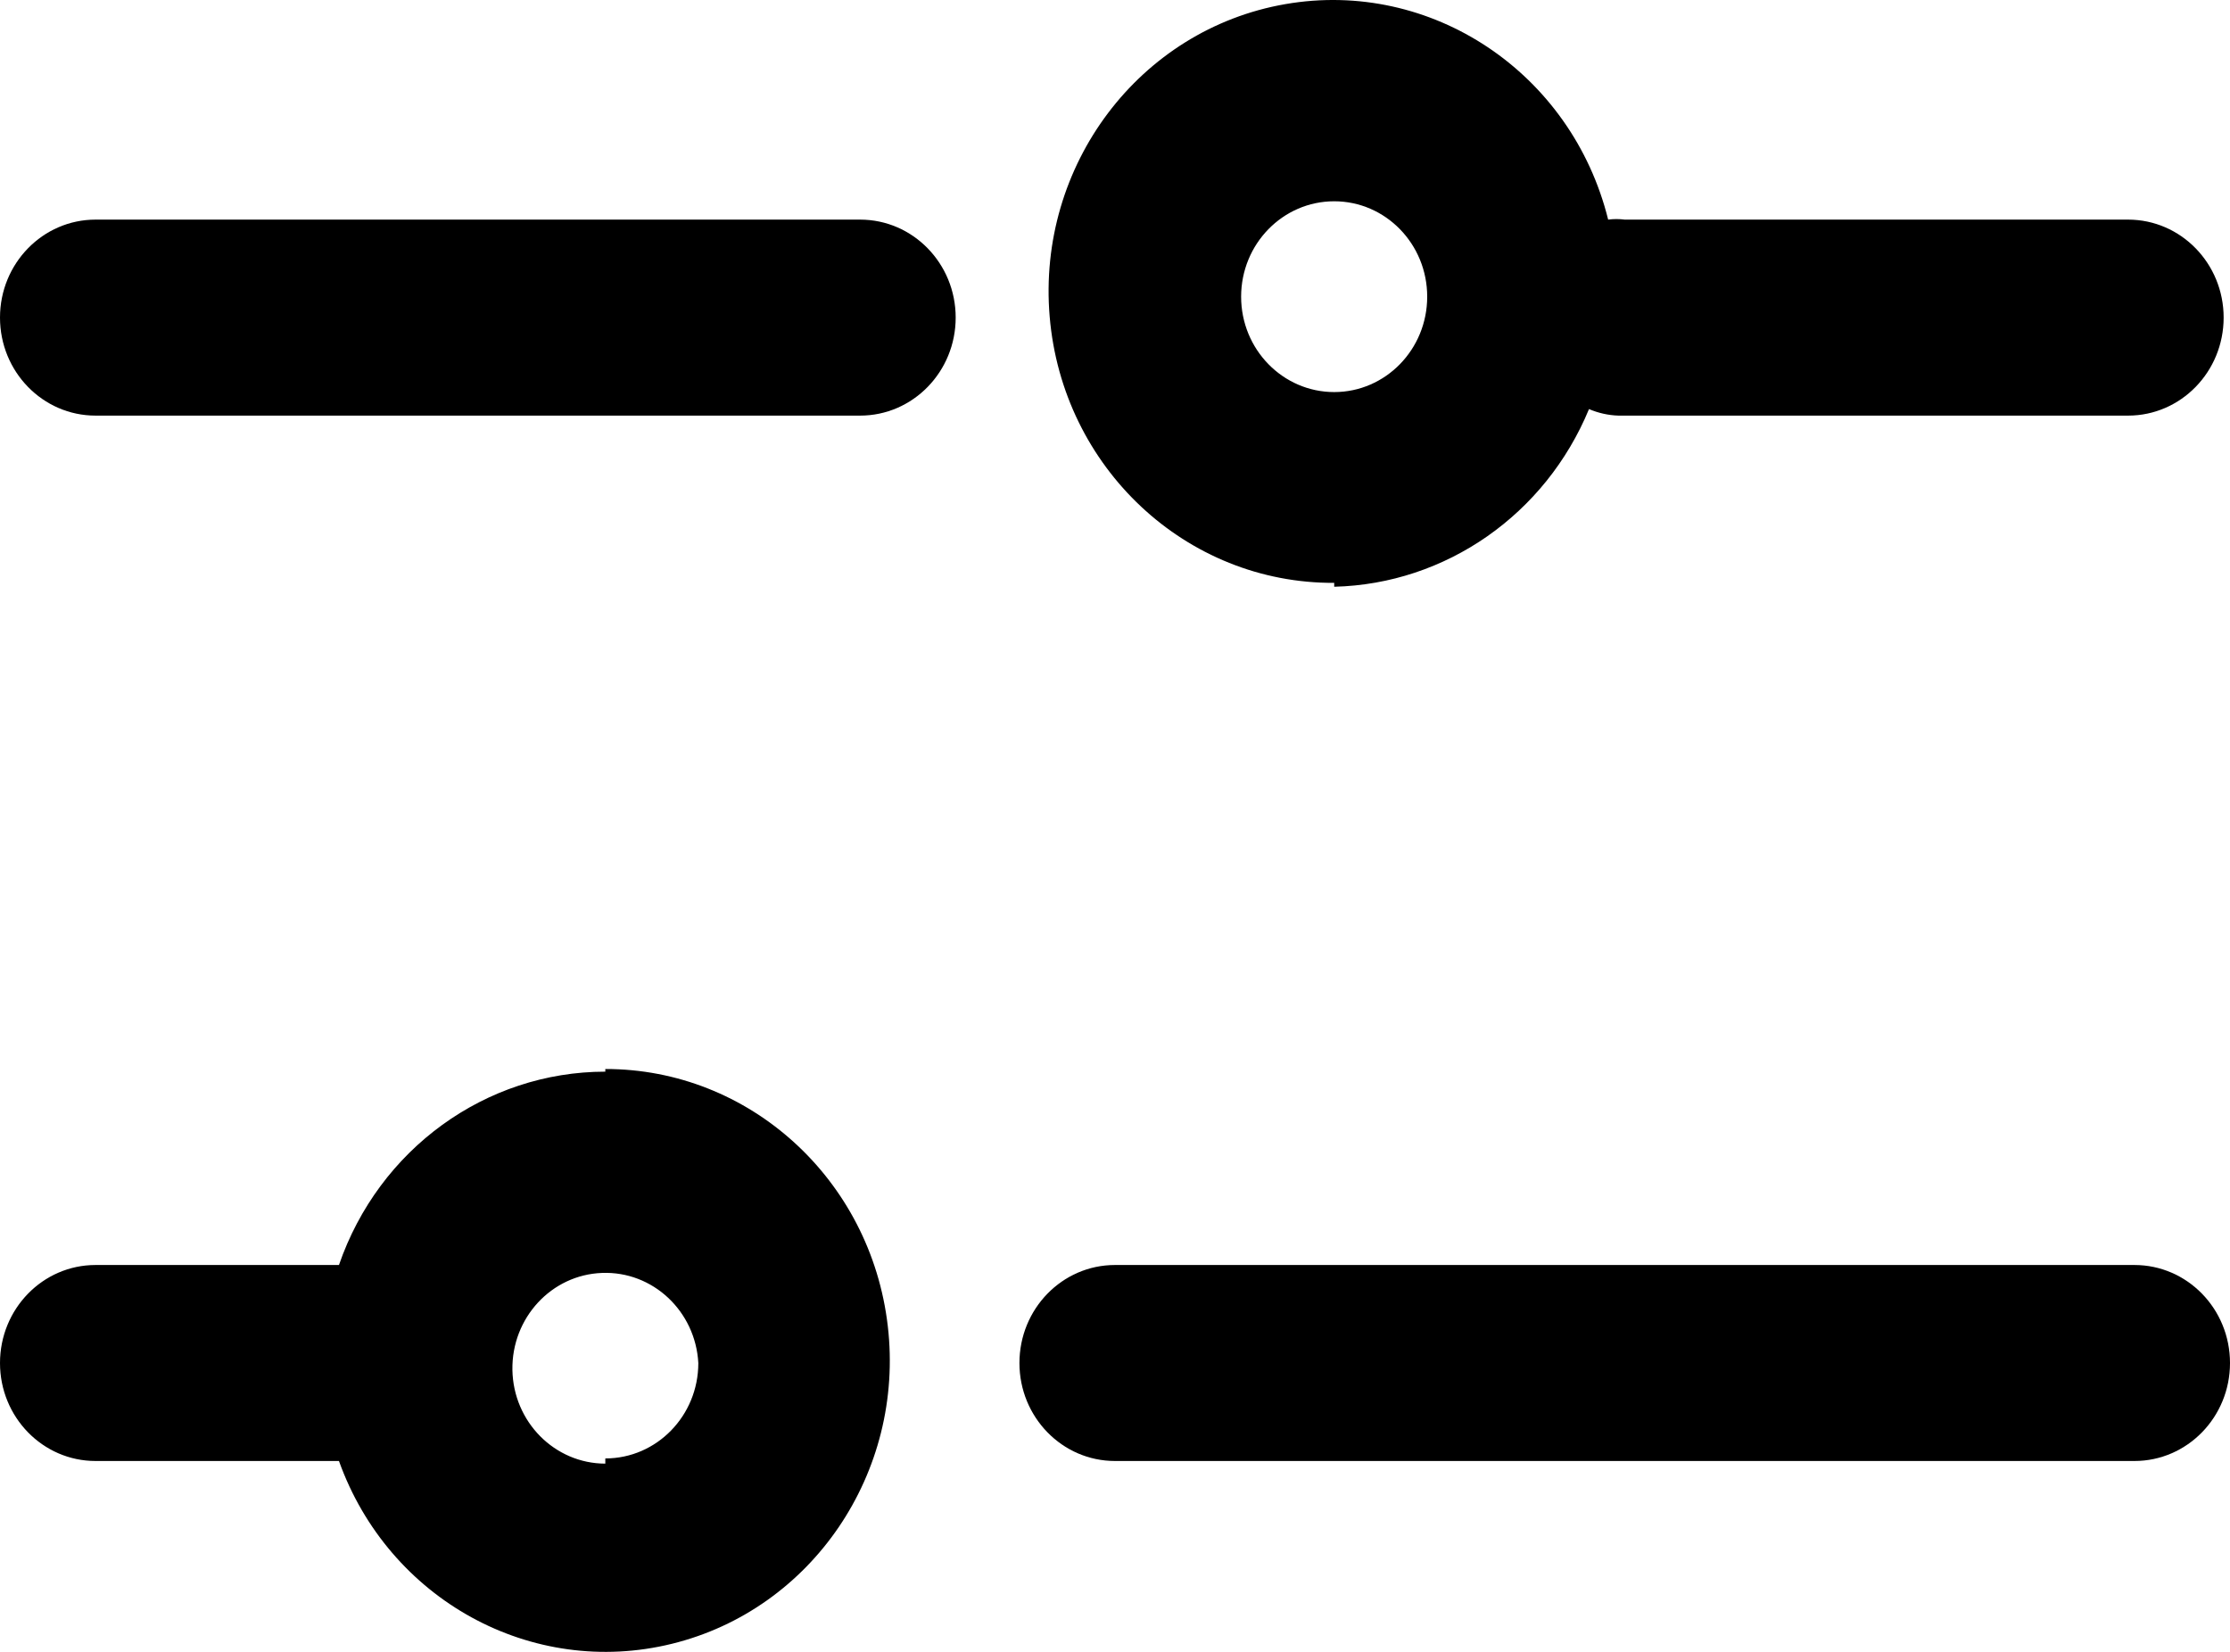 <svg width="27" height="20" viewBox="0 0 27 20" fill="none" xmlns="http://www.w3.org/2000/svg">
<path fill-rule="evenodd" clip-rule="evenodd" d="M16.154 7.104C17.505 7.071 18.712 6.229 19.239 4.953C19.352 5.001 19.472 5.028 19.594 5.032H25.766C26.405 5.032 26.923 4.501 26.923 3.845C26.923 3.19 26.405 2.659 25.766 2.659H19.671C19.605 2.65 19.537 2.65 19.471 2.659C19.029 0.878 17.328 -0.257 15.562 0.05C13.795 0.357 12.554 2.003 12.709 3.833C12.863 5.664 14.362 7.066 16.154 7.057V7.104ZM16.154 2.437C16.776 2.437 17.28 2.954 17.28 3.592C17.28 4.23 16.776 4.747 16.154 4.747C15.532 4.747 15.027 4.23 15.027 3.592C15.027 2.954 15.532 2.437 16.154 2.437Z" fill="black"/>
<path d="M1.157 2.659H10.414C11.053 2.659 11.571 3.19 11.571 3.845C11.571 4.501 11.053 5.032 10.414 5.032H1.157C0.518 5.032 0 4.501 0 3.845C0 3.19 0.518 2.659 1.157 2.659Z" fill="black"/>
<path fill-rule="evenodd" clip-rule="evenodd" d="M4.104 15.316C4.587 13.914 5.879 12.976 7.329 12.975V12.943C9.073 12.941 10.543 14.278 10.749 16.055C10.956 17.831 9.832 19.485 8.136 19.902C6.439 20.32 4.706 19.369 4.104 17.689H1.157C0.518 17.689 0 17.158 0 16.503C0 15.847 0.518 15.316 1.157 15.316H4.104ZM6.204 16.586C6.215 17.215 6.715 17.72 7.329 17.721V17.658C7.951 17.658 8.455 17.141 8.455 16.503C8.421 15.874 7.903 15.389 7.29 15.412C6.676 15.434 6.194 15.957 6.204 16.586Z" fill="black"/>
<path d="M13.5 15.316H25.843C26.482 15.316 27 15.847 27 16.503C27 17.158 26.482 17.689 25.843 17.689H13.5C12.861 17.689 12.343 17.158 12.343 16.503C12.343 15.847 12.861 15.316 13.5 15.316Z" fill="black"/>
</svg>
